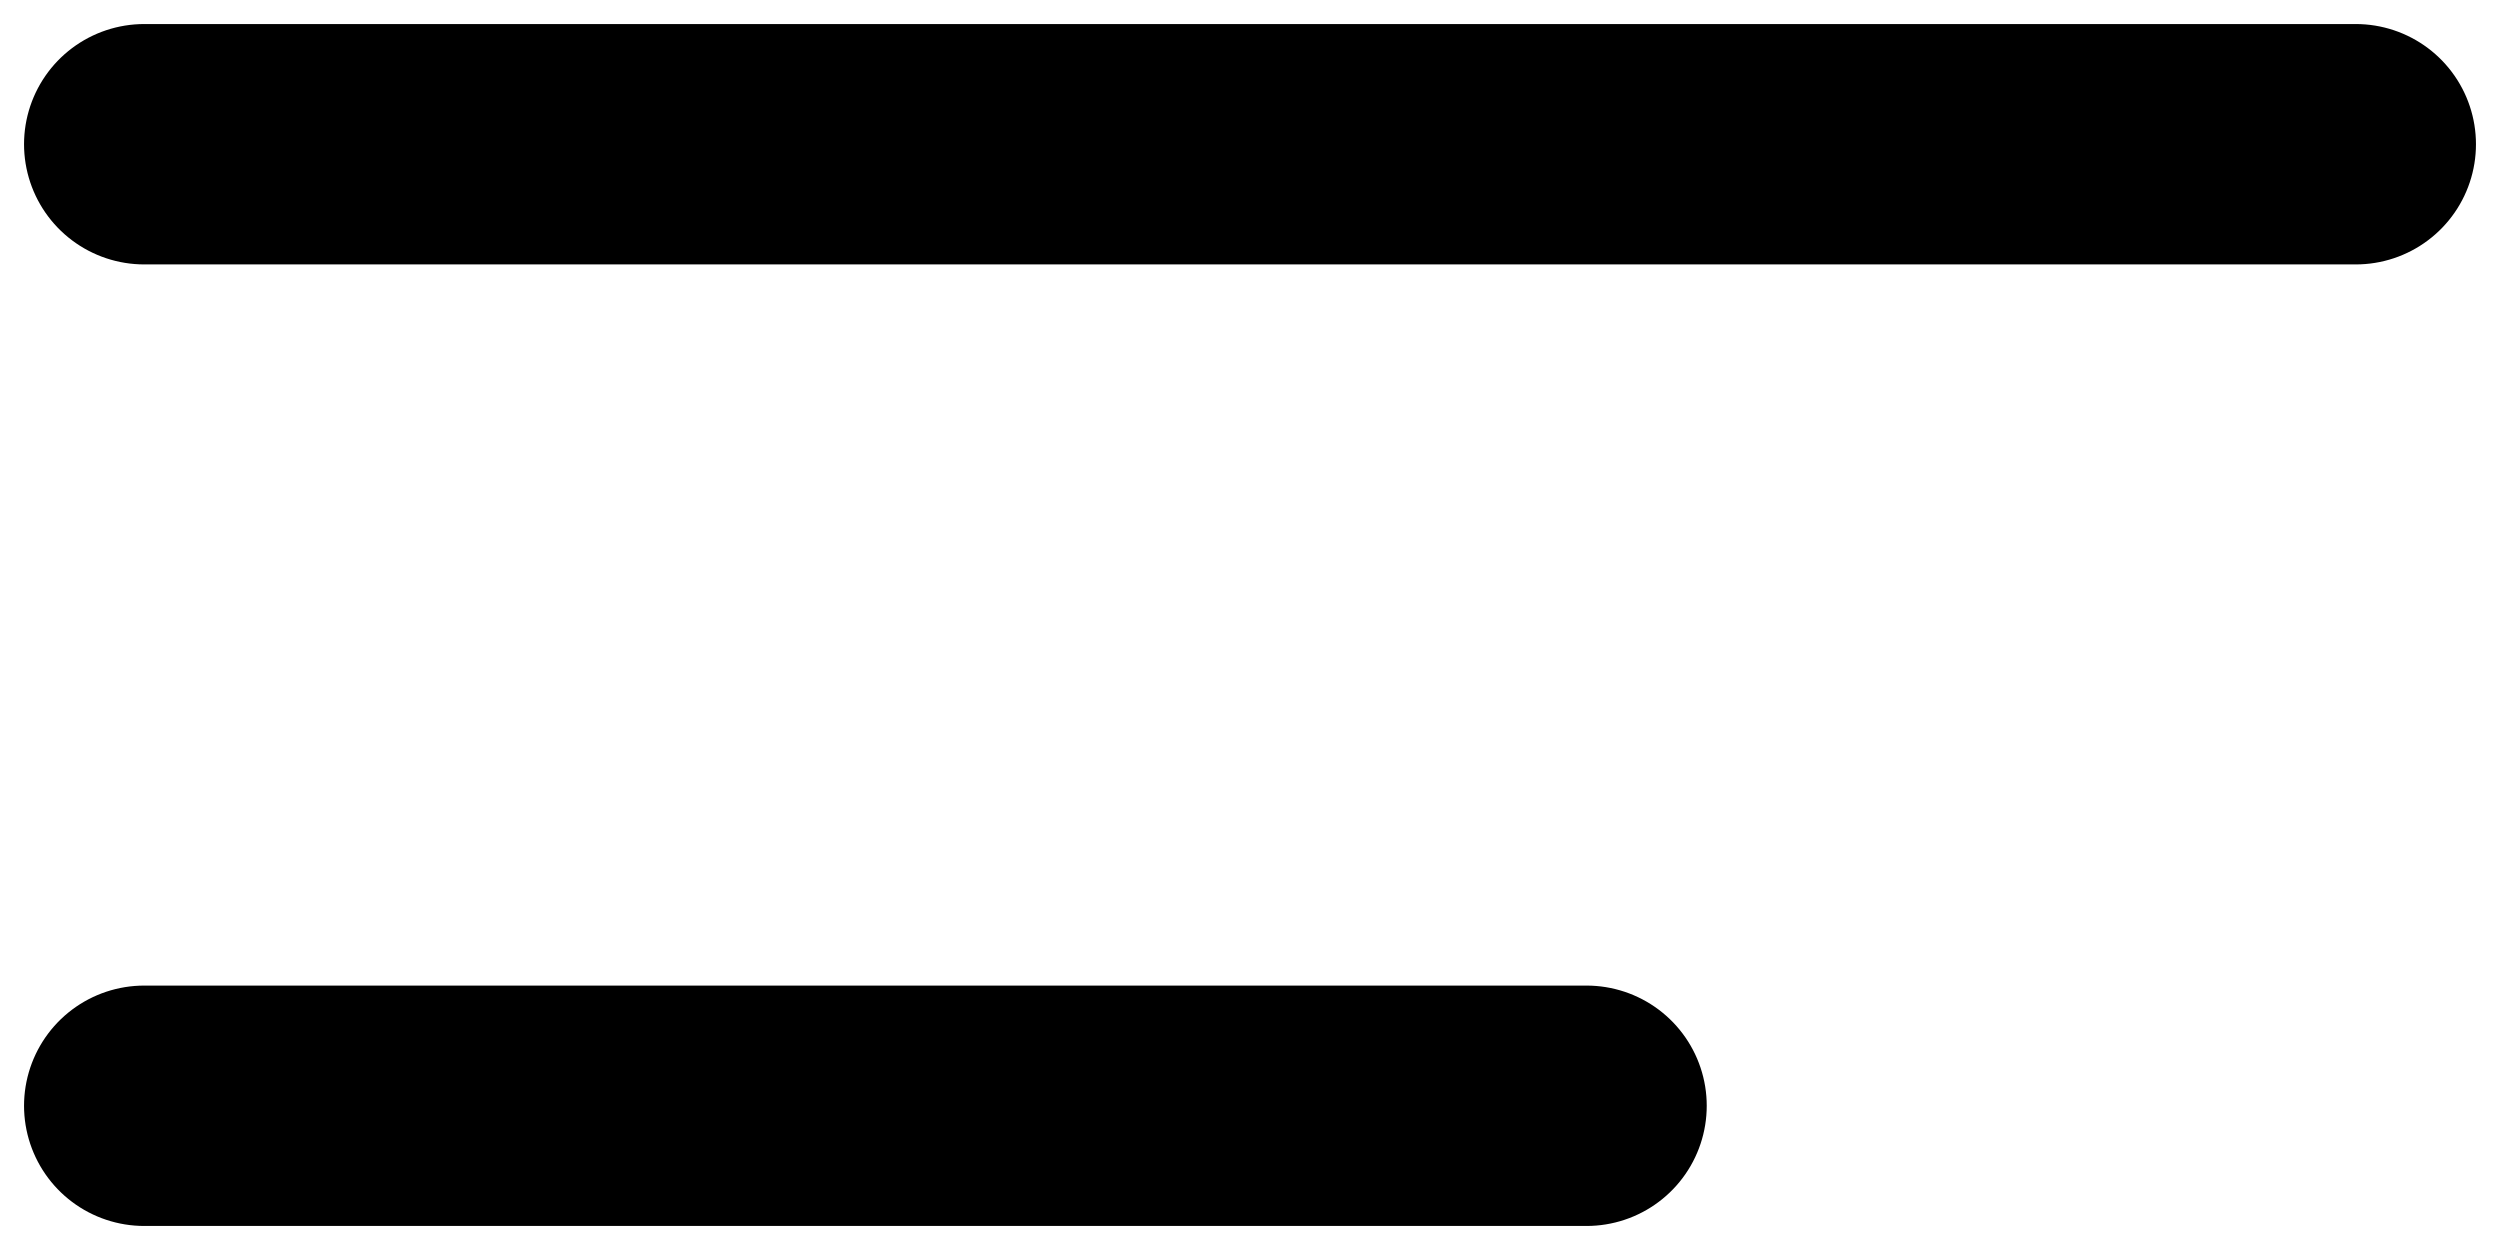 <?xml version="1.0" encoding="UTF-8"?>
<svg width="52px" height="26px" viewBox="0 0 52 26" version="1.1" xmlns="http://www.w3.org/2000/svg" xmlns:xlink="http://www.w3.org/1999/xlink">
    <title>Group 2</title>
    <g id="Page-1" stroke="none" stroke-width="1" fill="none" fill-rule="evenodd" stroke-linecap="round">
        <g id="Ipad---Home" transform="translate(-45, -36)" stroke="#000000" stroke-width="5">
            <g id="Group-2" transform="translate(47, 38)">
                <line x1="1" y1="1" x2="47" y2="1" id="Line-2"></line>
                <line x1="1" y1="21" x2="31" y2="21" id="Line-2-Copy"></line>
            </g>
        </g>
    </g>
</svg>